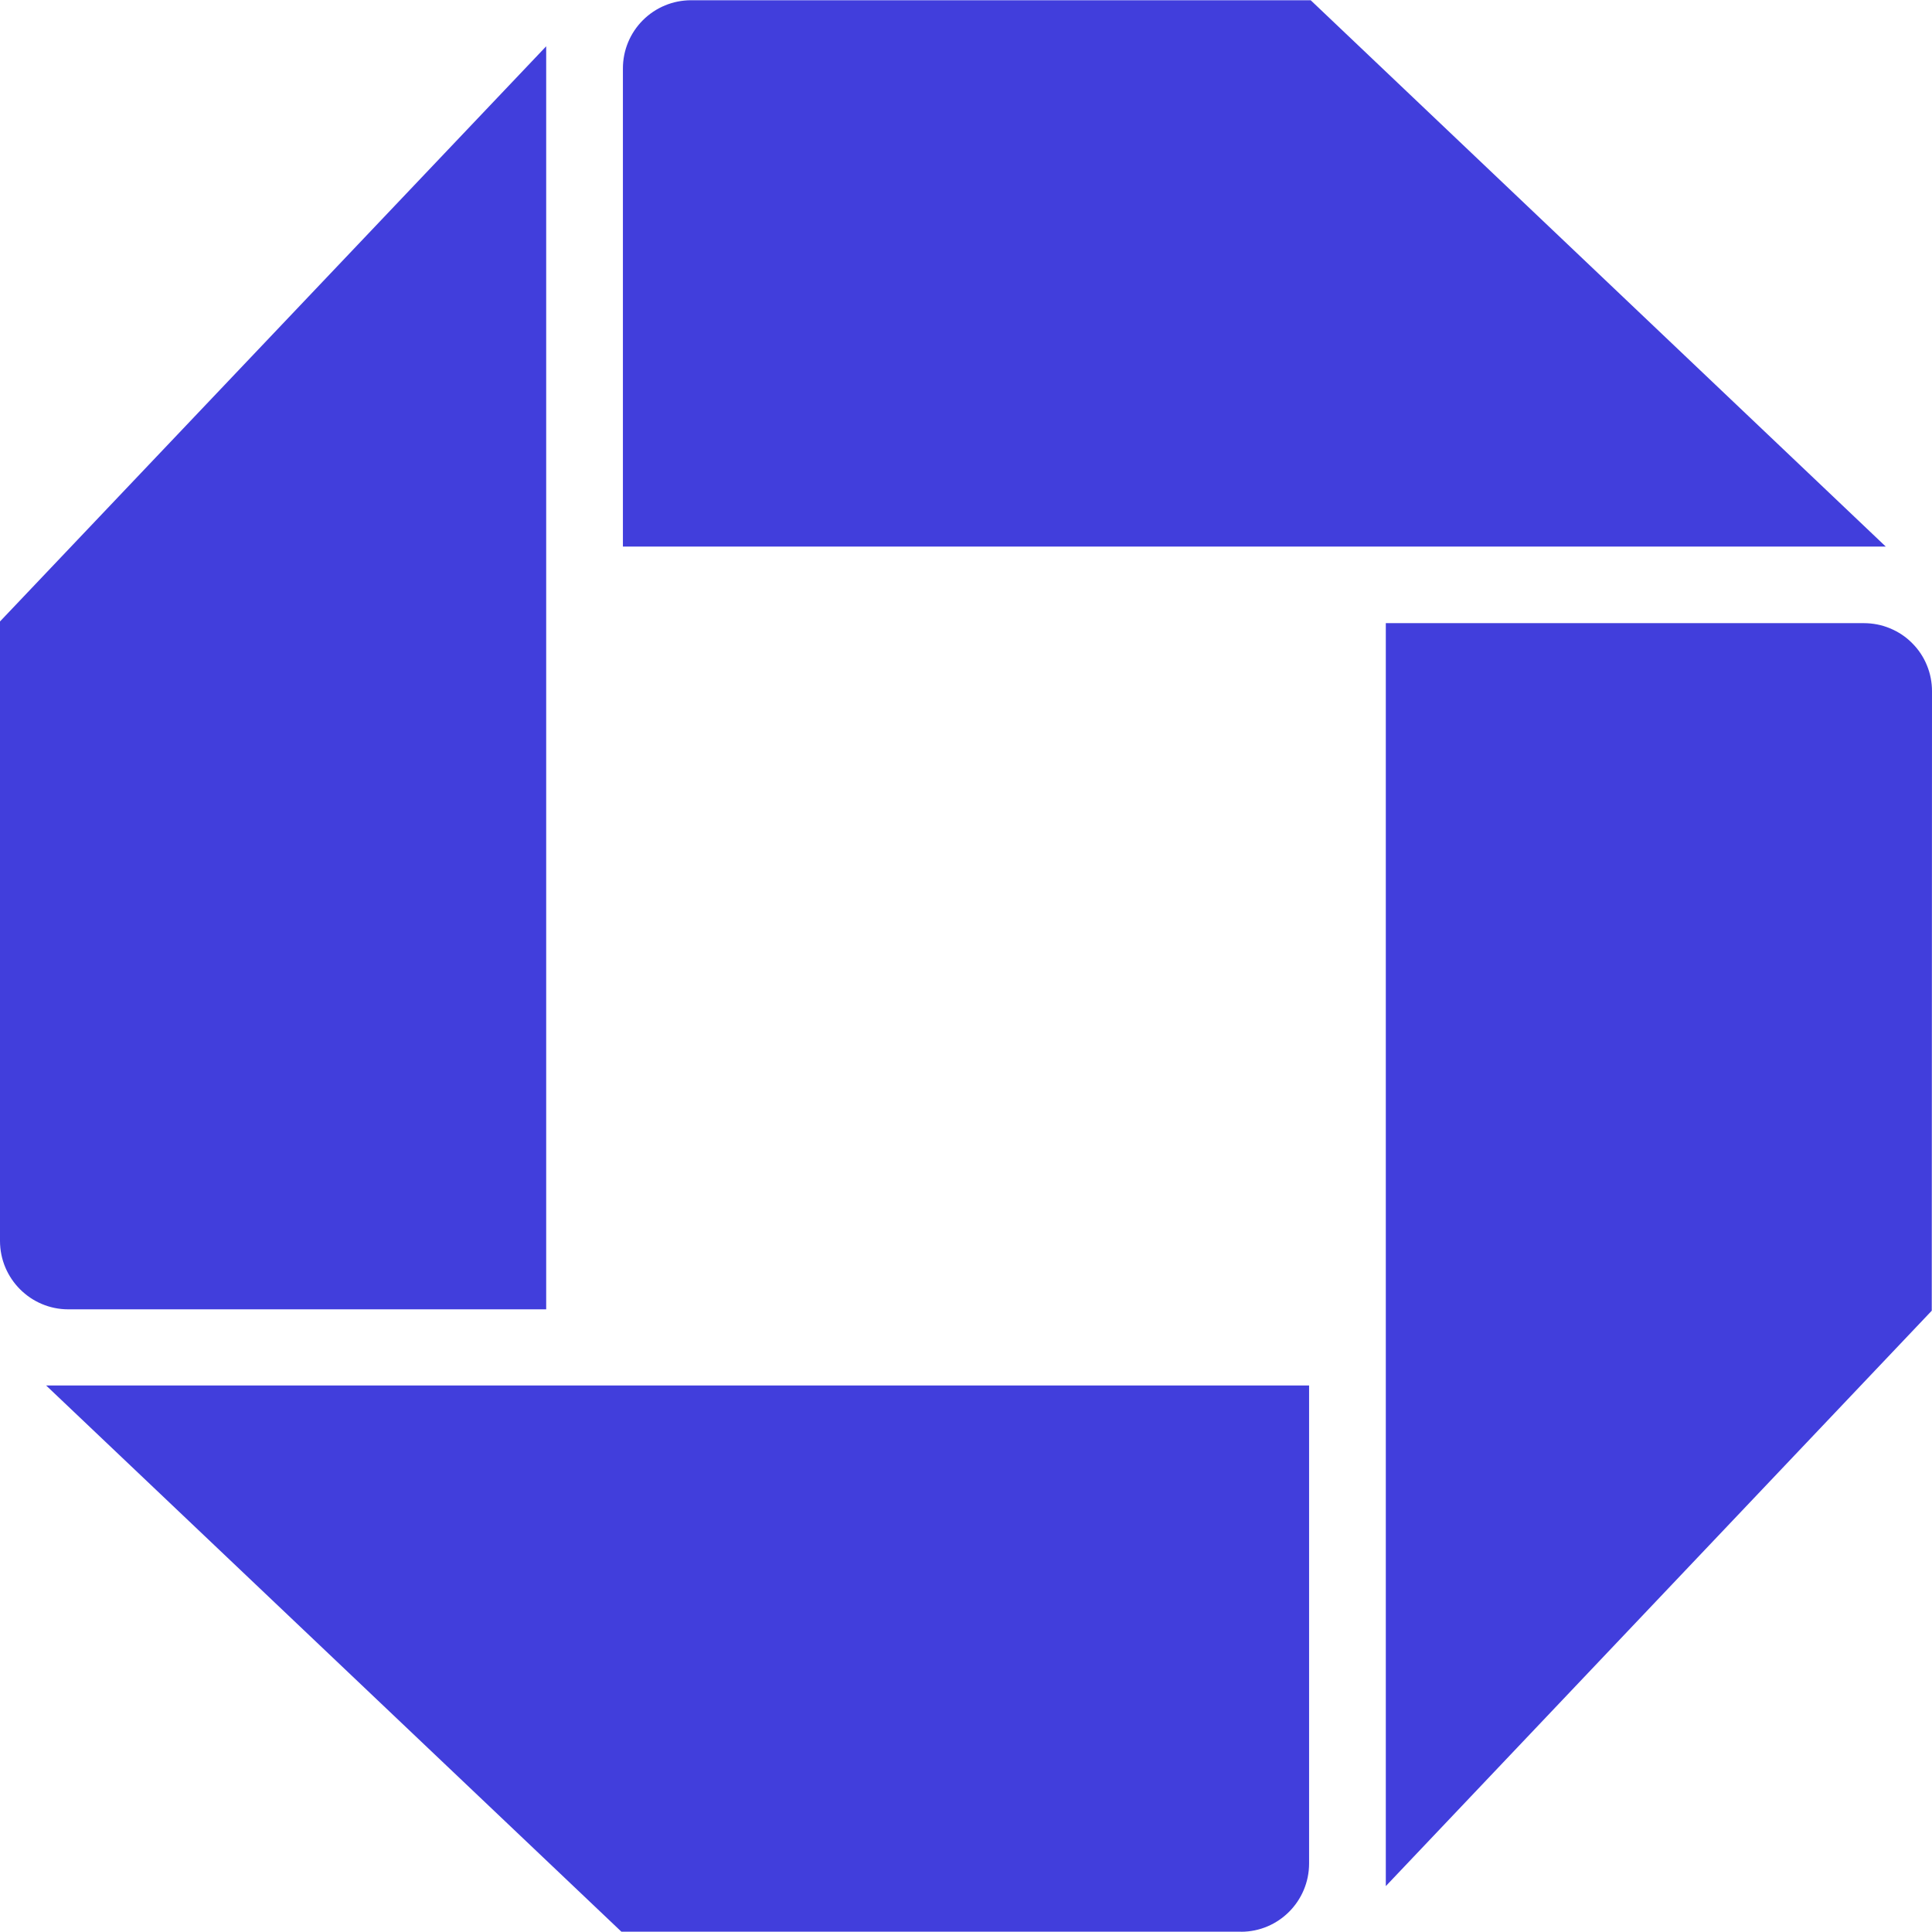<svg width="24" height="24" viewBox="0 0 24 24" ffill="#413EDC" xmlns="http://www.w3.org/2000/svg">
<g clip-path="url(#clip0)">
<path d="M0 15.415C0 15.883 0.38 16.265 0.848 16.265H6.785V0.575L0 7.72V15.415ZM15.416 23.997C15.883 23.997 16.262 23.617 16.262 23.148V17.211H0.573L7.719 23.996H15.416V23.997ZM24 8.587C24 8.476 23.979 8.366 23.936 8.263C23.894 8.16 23.831 8.066 23.752 7.988C23.674 7.909 23.58 7.847 23.477 7.805C23.375 7.762 23.264 7.741 23.153 7.741H17.215V23.43L23.997 16.282L24 8.586V8.587ZM8.585 0.003C8.36 0.003 8.145 0.092 7.986 0.251C7.827 0.41 7.738 0.625 7.738 0.85V6.79H23.426L16.282 0.003H8.585Z" fill="#413EDC"/>
</g>
<defs>
<clipPath id="clip0">
<rect width="24" height="24" fill="#413EDC"/>
</clipPath>
</defs>
</svg>
